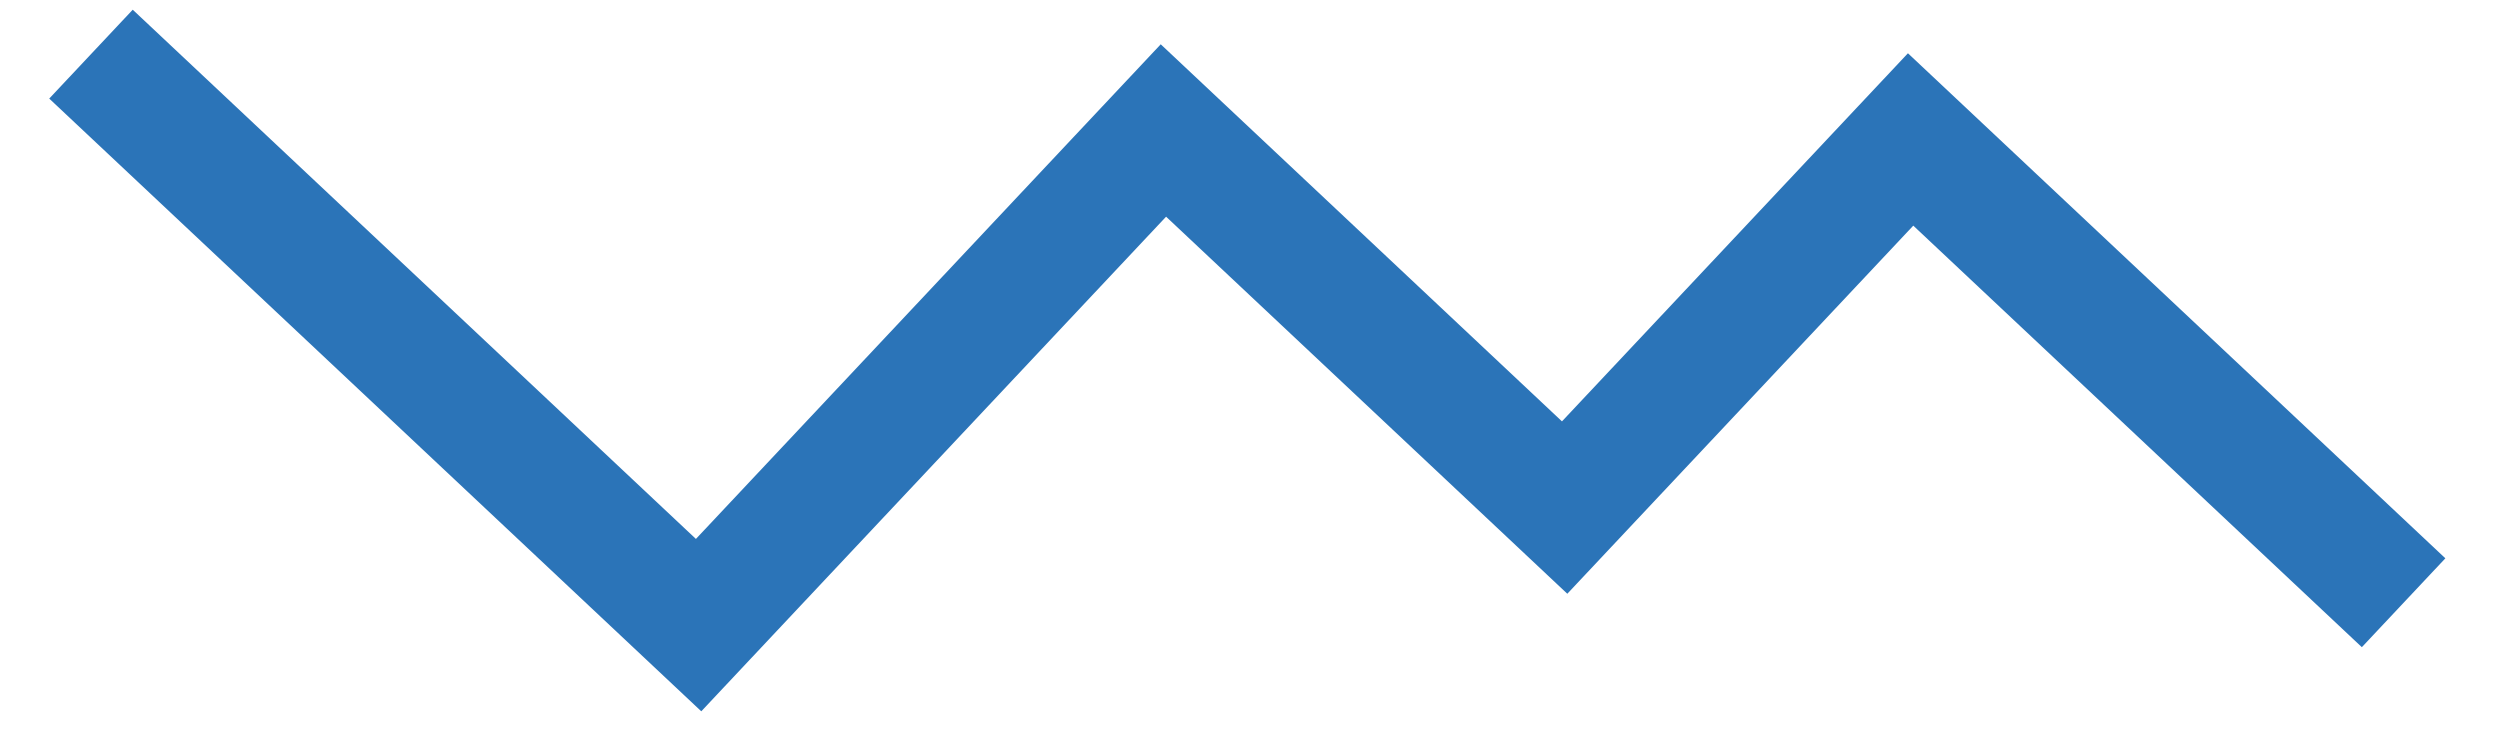 <svg xmlns="http://www.w3.org/2000/svg" width="41" height="12" fill="none" viewBox="0 0 41 12">
  <path stroke="#2B74B8" stroke-width="2" d="m1.492.888 9.965 9.364L19.08 2.14l6.58 6.184 5.674-6.037 8.085 7.598"/>
</svg>
